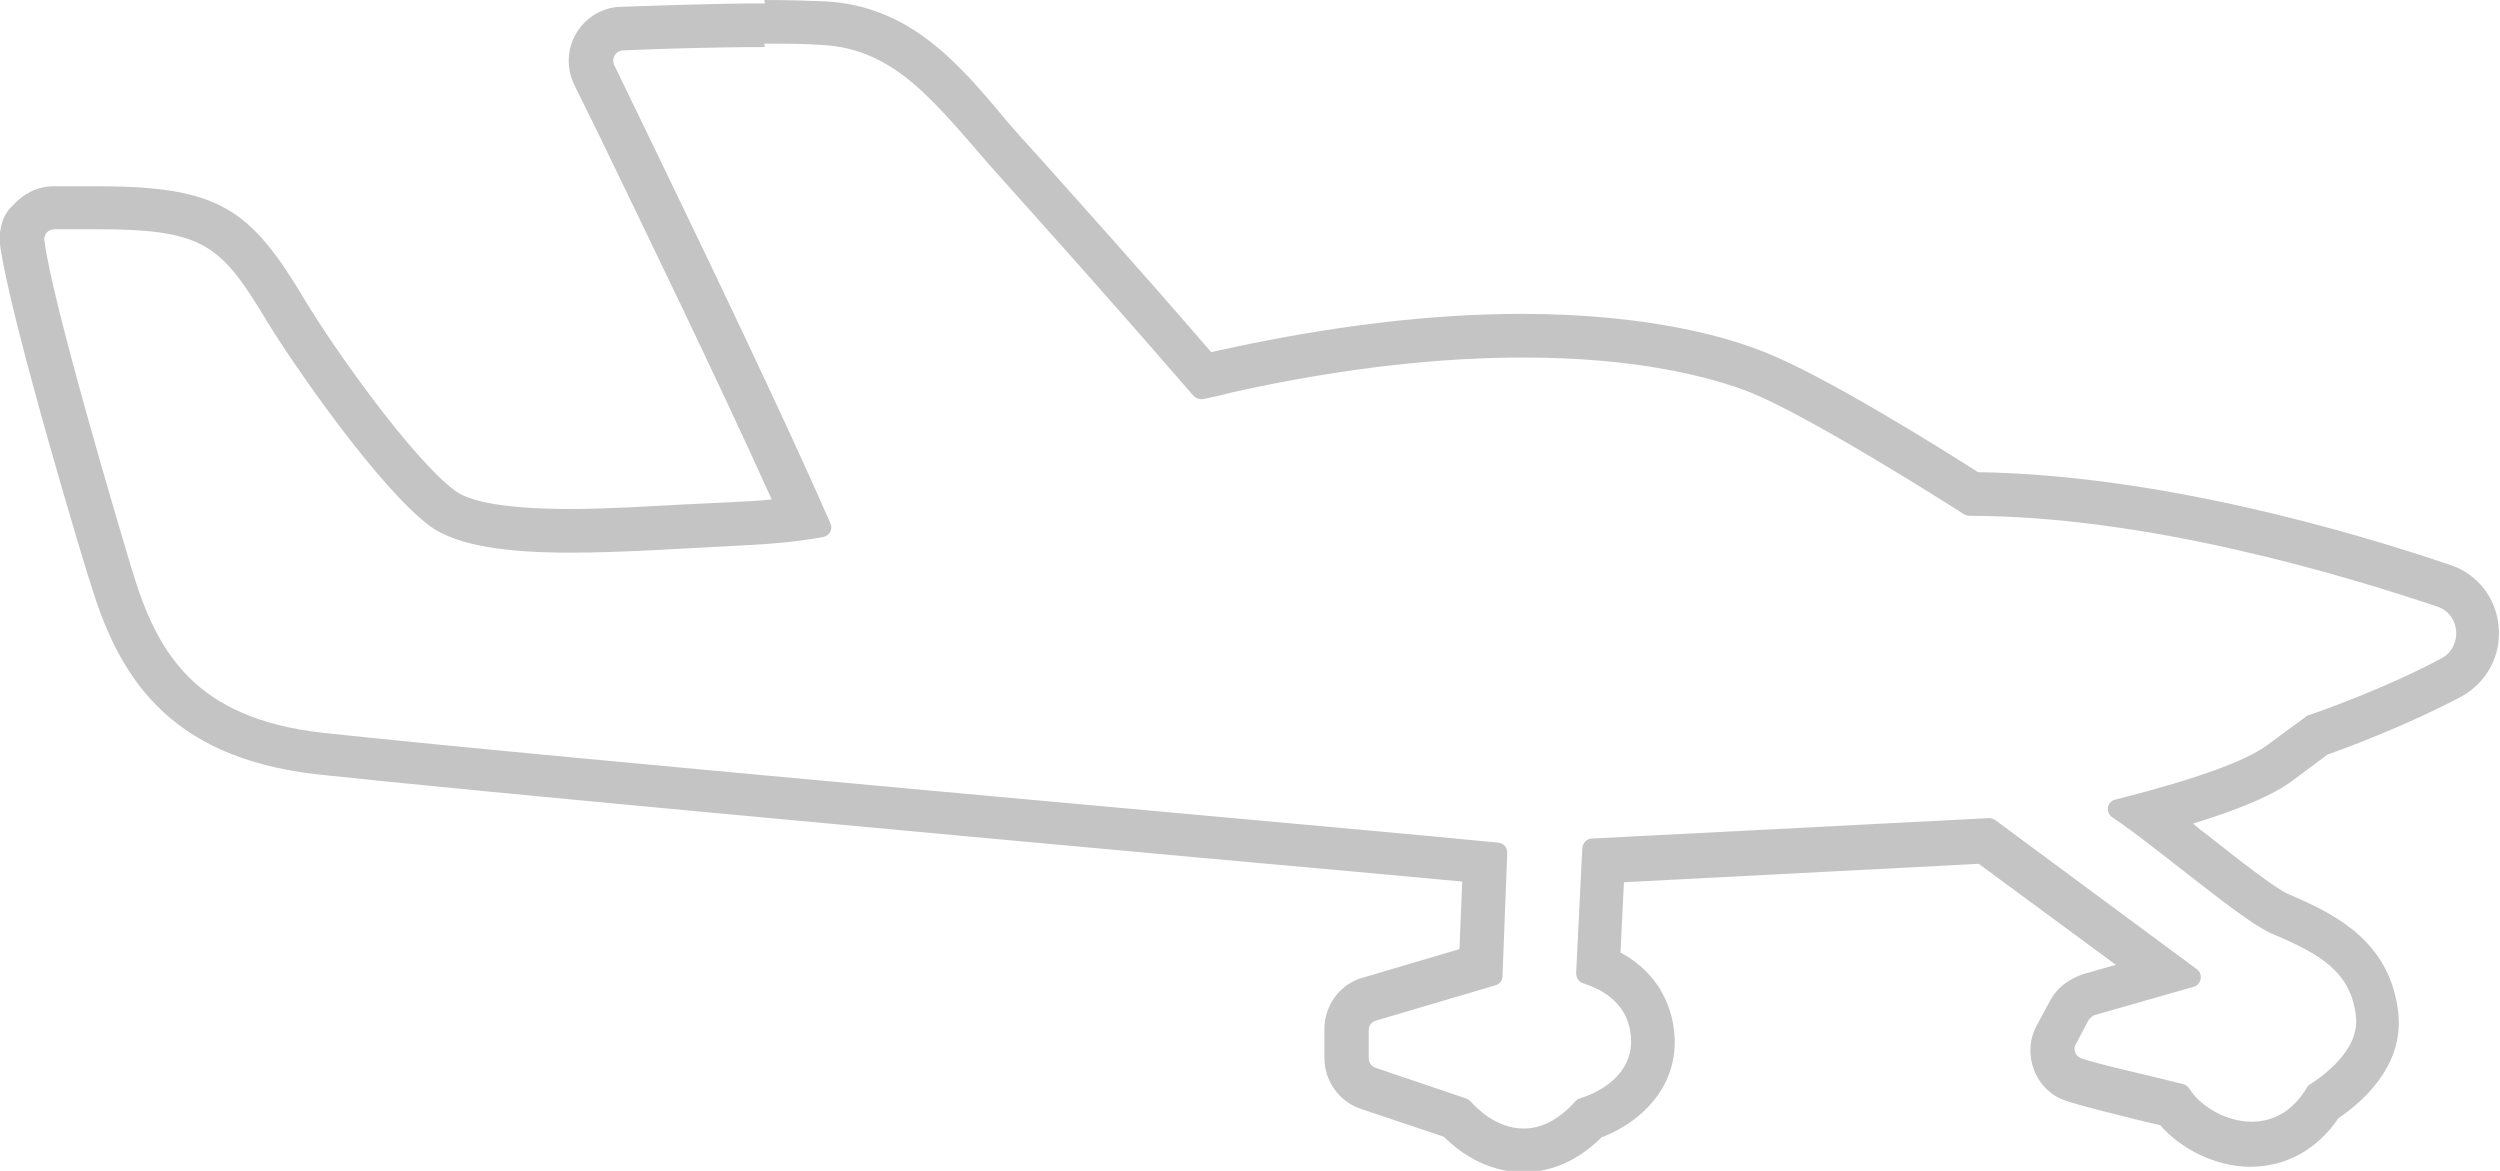 <?xml version="1.0" encoding="UTF-8"?><svg id="Layer_2" xmlns="http://www.w3.org/2000/svg" viewBox="0 0 36.64 17.16"><defs><style>.cls-1{fill:#c4c4c4;stroke-width:0px;}</style></defs><g id="Layer_1-2"><path class="cls-1" d="m11.2.64c.32,0,.62,0,.86.02,1.06.06,1.63.83,2.47,1.79.24.27,1.63,1.81,2.96,3.35.03.03.07.05.11.05.01,0,.02,0,.03,0,.14-.03.28-.06.43-.1,1.71-.38,3.13-.51,4.27-.51,1.68,0,2.76.29,3.32.51.87.35,2.86,1.61,3.14,1.79.02.01.05.02.07.02,2.61,0,5.49.87,6.86,1.33.34.11.38.59.06.76-.82.44-1.79.78-1.94.83-.01,0-.03.01-.04.02l-.57.42c-.44.33-1.64.65-2.23.8-.12.03-.15.19-.04.26.66.44,1.9,1.52,2.33,1.7.7.3,1.17.55,1.24,1.23.05.5-.53.89-.67.98-.02.01-.04.03-.05.05-.22.37-.52.5-.81.5-.39,0-.76-.24-.91-.48-.02-.03-.05-.06-.09-.07-.38-.1-1.25-.29-1.5-.38-.08-.03-.12-.13-.08-.2l.19-.36s.05-.06.08-.07l1.47-.42c.11-.04.13-.2.03-.26l-2.96-2.19s-.05-.02-.07-.02c0,0,0,0,0,0l-5.83.3c-.07,0-.13.06-.14.14l-.09,1.83c0,.07.04.13.1.15.19.06.58.22.68.64.17.73-.56,1-.73,1.05-.02,0-.04.02-.06.04-.27.3-.53.4-.76.4-.4,0-.69-.3-.78-.4-.02-.02-.04-.03-.06-.04l-1.33-.45c-.06-.02-.1-.08-.1-.14v-.41c0-.07.04-.12.1-.14l1.76-.52c.06-.02.1-.07.1-.13l.07-1.81c0-.08-.05-.14-.13-.15-1.45-.15-13.93-1.25-17.23-1.61-1.88-.21-2.43-1.18-2.79-2.37-.23-.76-1.18-3.96-1.29-4.85-.01-.09.06-.16.15-.16.23,0,.43,0,.62,0,1.58,0,1.82.23,2.5,1.36.37.61,1.62,2.42,2.38,2.99.41.3,1.17.39,2.06.39.76,0,1.61-.06,2.4-.1.44-.02.87-.05,1.31-.13.09-.02.14-.12.1-.2-.87-2-2.76-5.87-3.17-6.72-.04-.09.02-.2.12-.21.4-.02,1.3-.05,2.09-.05m0-.64c-.82,0-1.76.04-2.12.05-.26.01-.5.15-.64.38-.14.23-.15.51-.04.75l.34.69c.61,1.26,1.8,3.71,2.56,5.4-.19.02-.38.03-.59.04l-.63.03c-.58.03-1.19.07-1.73.07-1.09,0-1.51-.14-1.68-.26-.62-.45-1.78-2.08-2.21-2.8-.8-1.34-1.25-1.67-3.05-1.67-.19,0-.4,0-.64,0-.23,0-.44.11-.59.28C.04,3.14-.02,3.36,0,3.58c.14,1.08,1.3,4.91,1.32,4.95.4,1.32,1.09,2.57,3.34,2.82,2.22.24,8.66.83,12.92,1.22,1.69.15,3.09.28,3.85.35l-.04.99-1.42.42c-.33.09-.56.4-.56.76v.41c0,.34.21.64.53.75l1.22.41c.2.2.61.52,1.17.52.29,0,.72-.09,1.14-.51.68-.26,1.24-.89,1.03-1.76-.1-.41-.36-.74-.75-.95l.05-1.03,5.2-.27,2.01,1.48-.49.14c-.22.08-.38.21-.47.38l-.2.37c-.11.2-.12.44-.04.65.08.21.25.38.46.45.2.07.61.17,1.17.31l.22.05c.31.36.83.61,1.32.61.52,0,.98-.25,1.29-.71.31-.21.96-.74.88-1.53-.11-1.11-1.02-1.5-1.62-1.76-.17-.07-.76-.53-1.15-.84-.08-.06-.16-.12-.24-.19.69-.21,1.18-.42,1.46-.63l.51-.38c.31-.11,1.19-.44,1.96-.85.37-.2.59-.6.55-1.02-.03-.42-.31-.78-.71-.91-1.47-.5-4.29-1.32-6.92-1.36-.56-.36-2.28-1.43-3.13-1.76-.52-.21-1.68-.56-3.56-.56-1.34,0-2.82.18-4.41.53l-.14.03c-.99-1.15-1.99-2.26-2.48-2.81l-.29-.32-.22-.25C14.04.91,13.33.09,12.1.02c-.26-.01-.57-.02-.9-.02h0Z"/></g></svg>